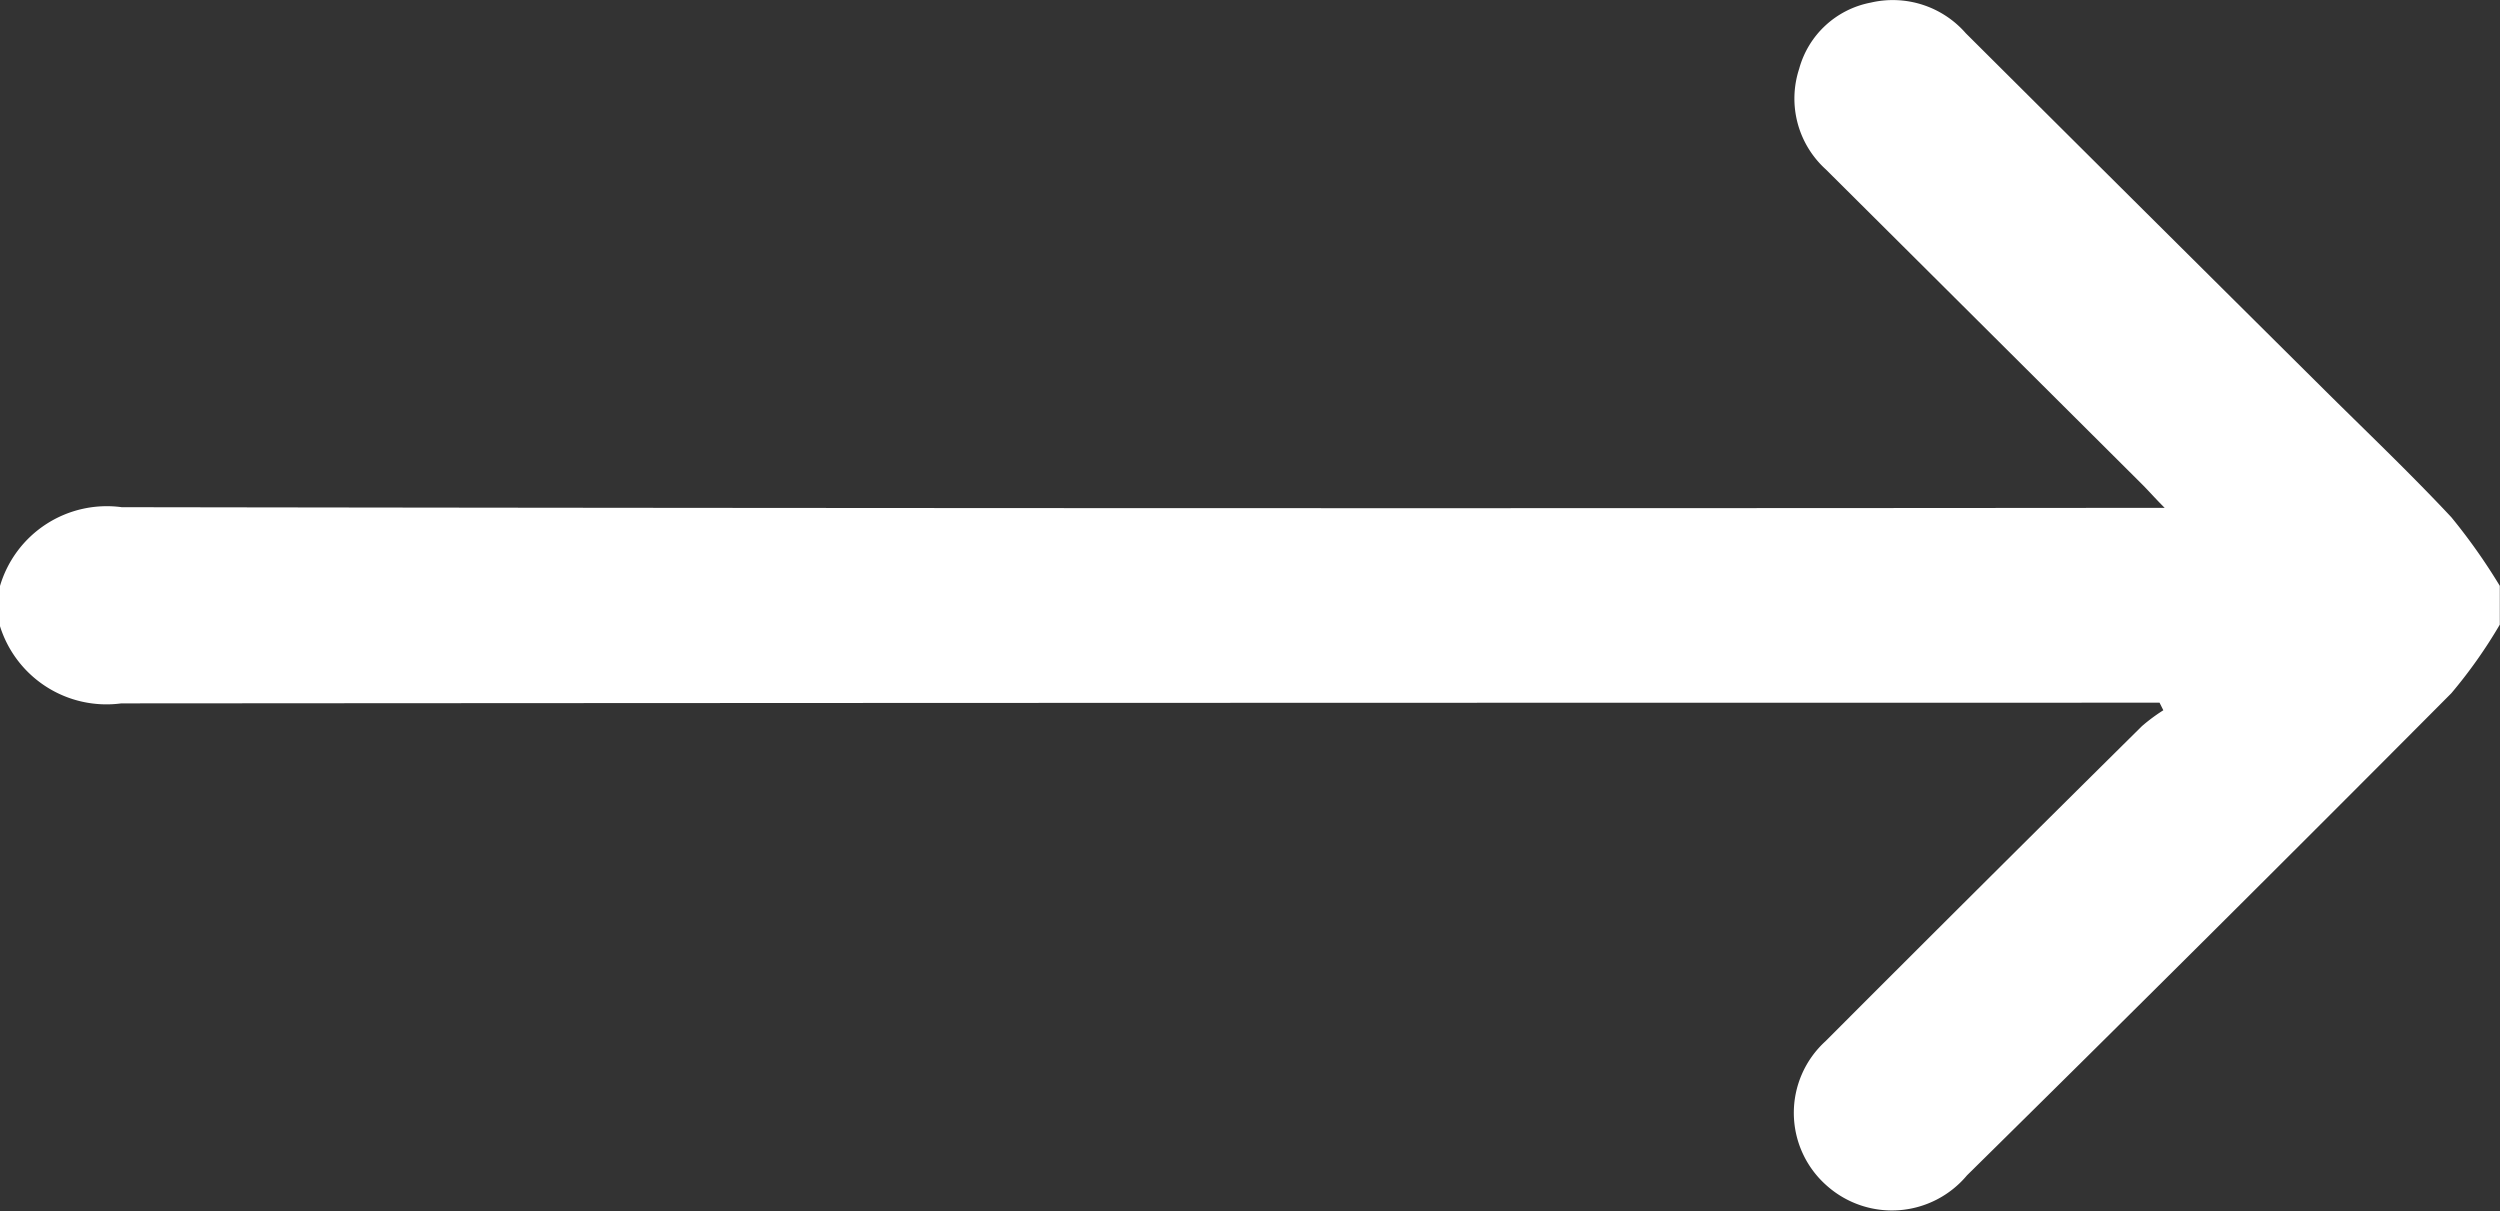 <svg xmlns="http://www.w3.org/2000/svg" width="25.804" height="12.5" viewBox="0 0 25.804 12.5">
  <rect x="0" y="0" width="25.804" height="12.5" fill="#333333" stroke="none"/>
  <path id="right-arrow-icon" d="M-1246.25-714.332a1.15,1.15,0,0,1,1.256-.813q10.364.016,20.728.007h.359c-.1-.1-.164-.174-.231-.241q-1.632-1.626-3.266-3.252a.986.986,0,0,1-.276-1.038.95.95,0,0,1,.739-.684,1,1,0,0,1,.981.316q1.829,1.822,3.661,3.641c.452.45.916.89,1.351,1.355a6.118,6.118,0,0,1,.5.708v.4a5.067,5.067,0,0,1-.5.708q-2.487,2.5-5,4.977a1.01,1.01,0,0,1-1.442.11,1,1,0,0,1-.018-1.495q1.628-1.631,3.266-3.252a1.837,1.837,0,0,1,.221-.164l-.039-.078h-.286q-10.376,0-20.752.007a1.152,1.152,0,0,1-1.257-.813Z" transform="translate(1246.25 720.38)" fill="#fff" fill-rule="evenodd"/>
</svg>
